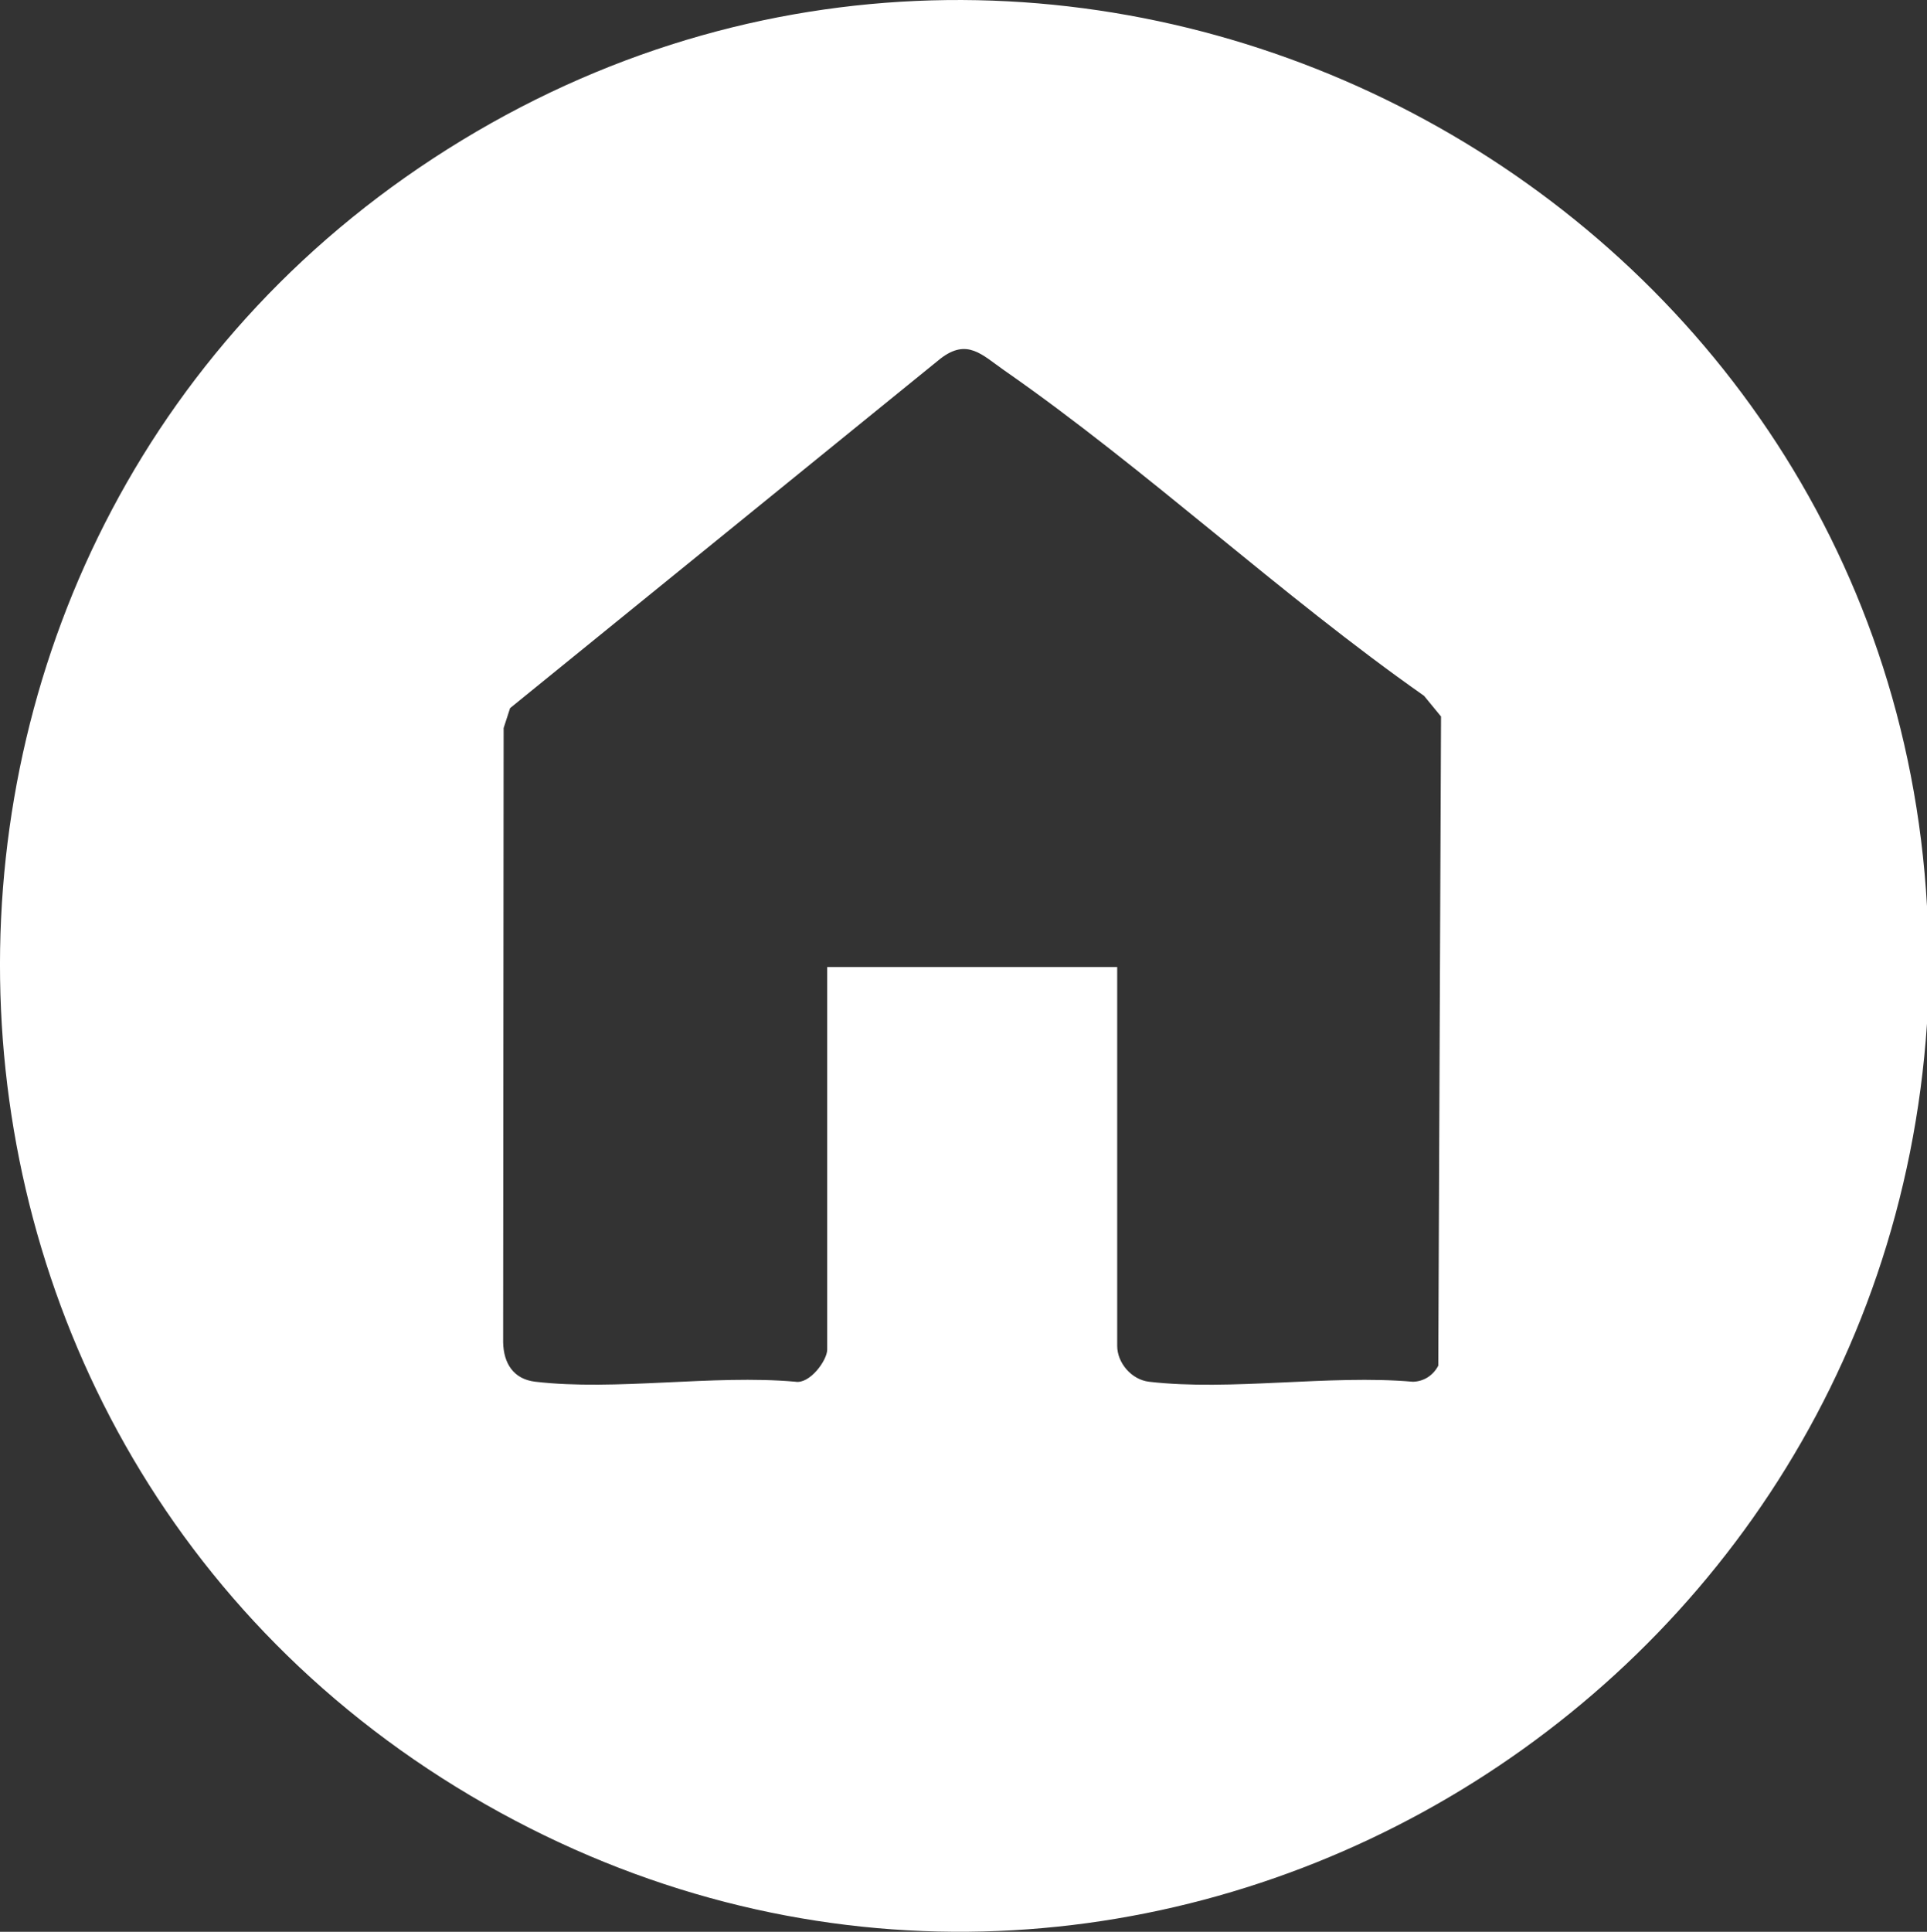 <?xml version="1.0" encoding="UTF-8"?>
<svg id="Layer_2" data-name="Layer 2" xmlns="http://www.w3.org/2000/svg" viewBox="0 0 510.61 511.78">
  <rect x="0" y="0" width="510.61" height="511.78" fill="#333333" stroke="none"/>
  <defs>
    <style>
      .cls-1 {
        fill: #fff;
      }
    </style>
  </defs>
  <g id="Layer_1-2" data-name="Layer 1">
    <path class="cls-1" d="M510.61,240.23v30.95c-12.44,186.89-216.33,301.12-381.93,206.86C-40.07,381.98-43.58,137.95,122.46,37.12c164.11-99.66,377.57,12.59,388.16,203.11ZM296.03,256.2v100.35c0,4.47,3.74,8.96,8.46,9.51,21.58,2.51,47.82-1.93,69.91,0,2.92-.08,5.38-1.7,6.71-4.27l.73-171.97-4.5-5.48c-38.01-26.68-73.42-59.9-111.35-86.3-5.75-4-9.68-8.52-16.79-3.03l-114.04,92.59-1.71,5.28-.13,162.7c.1,5.58,2.73,9.79,8.5,10.47,21.22,2.5,47.17-1.93,68.91,0,3.83.7,8.46-5.66,8.46-8.51v-101.35h76.85Z"/>
  </g>
</svg>